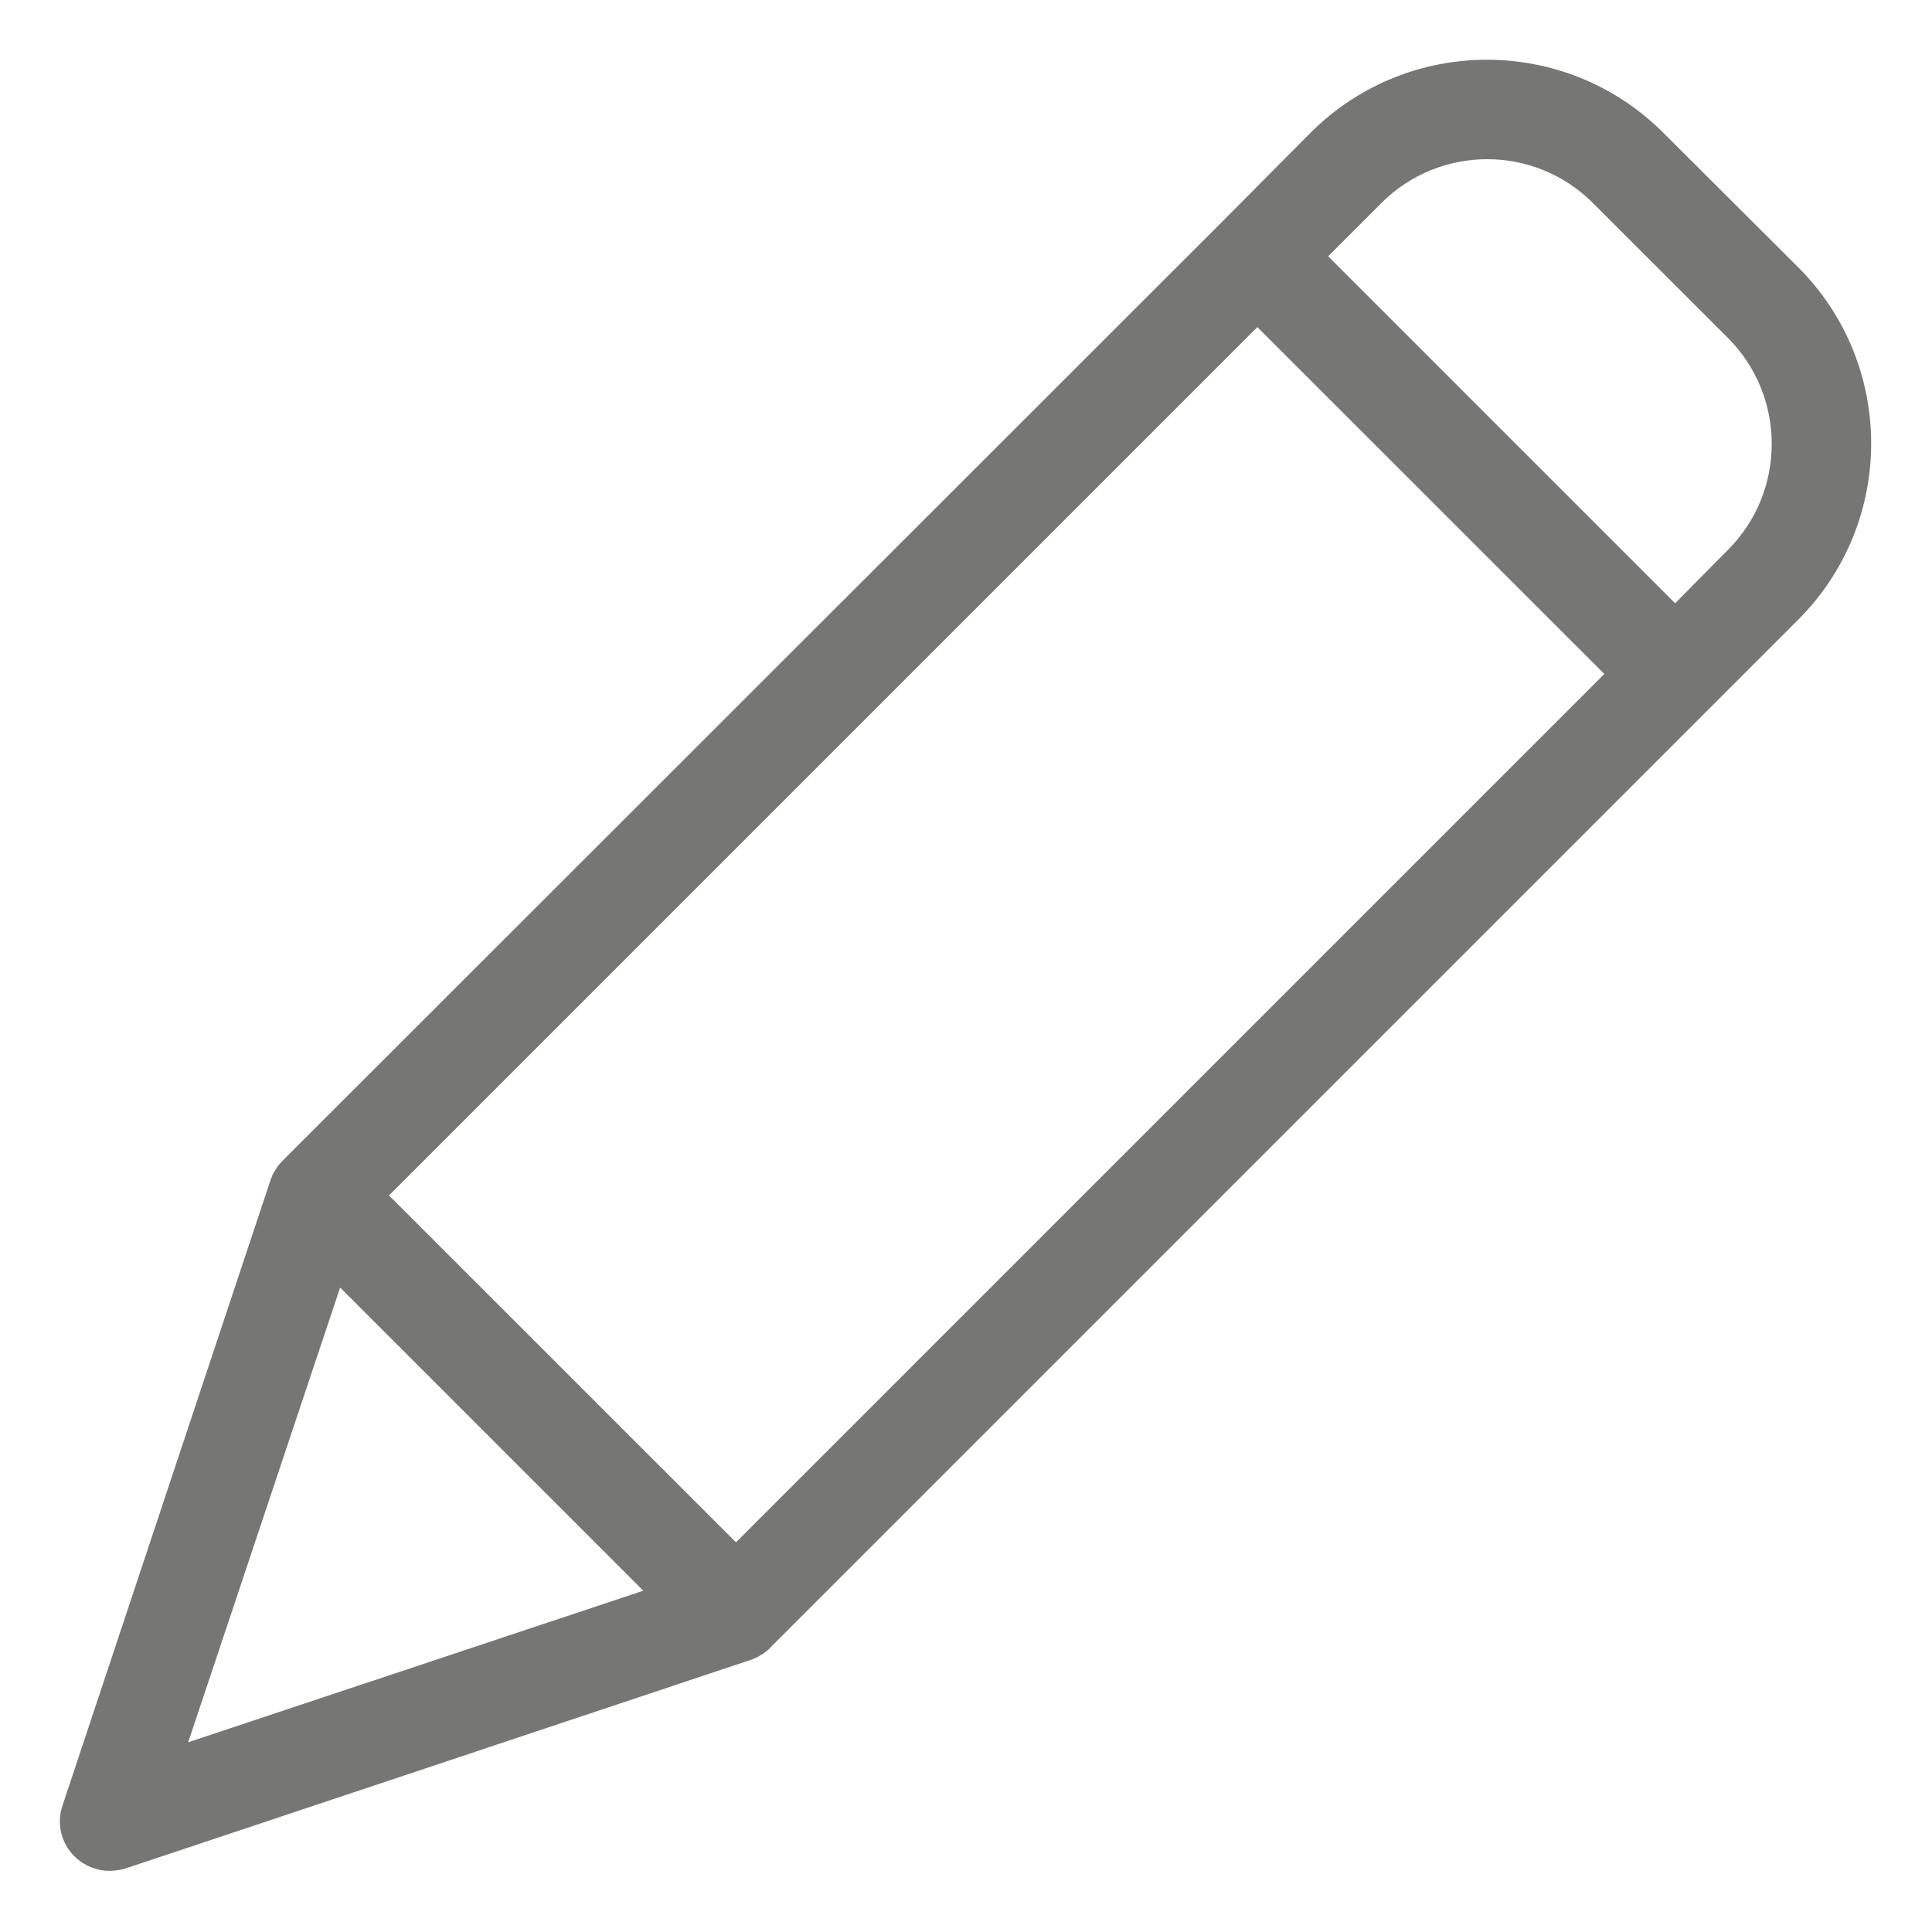 <svg width="20" height="20" viewBox="0 0 20 20" fill="none" xmlns="http://www.w3.org/2000/svg">
<path d="M17.217 1.373C16.209 0.367 14.576 0.367 13.568 1.373L12.655 2.292L2.933 12.008L2.913 12.029C2.908 12.034 2.908 12.04 2.902 12.04C2.892 12.055 2.876 12.07 2.866 12.086C2.866 12.091 2.861 12.091 2.861 12.096C2.851 12.112 2.846 12.122 2.835 12.137C2.83 12.143 2.83 12.148 2.825 12.153C2.82 12.168 2.815 12.179 2.809 12.194C2.809 12.199 2.804 12.199 2.804 12.205L0.647 18.691C0.584 18.876 0.632 19.08 0.771 19.217C0.869 19.314 1 19.367 1.138 19.367C1.194 19.366 1.249 19.357 1.303 19.341L7.784 17.179C7.789 17.179 7.789 17.179 7.794 17.174C7.811 17.169 7.826 17.162 7.841 17.153C7.845 17.153 7.848 17.151 7.851 17.148C7.866 17.138 7.887 17.127 7.903 17.117C7.918 17.107 7.934 17.091 7.949 17.081C7.954 17.076 7.959 17.076 7.959 17.071C7.965 17.066 7.975 17.061 7.98 17.05L18.615 6.415C19.622 5.407 19.622 3.774 18.615 2.767L17.217 1.373ZM7.619 15.966L4.027 12.375L13.016 3.386L16.608 6.977L7.619 15.966ZM3.521 13.329L6.659 16.467L1.948 18.036L3.521 13.329ZM17.888 5.692L17.341 6.245L13.749 2.653L14.301 2.101C14.906 1.497 15.885 1.497 16.489 2.101L17.893 3.504C18.492 4.111 18.49 5.088 17.888 5.692Z" fill="#3C3C3B" fill-opacity="0.7"/>
</svg>
